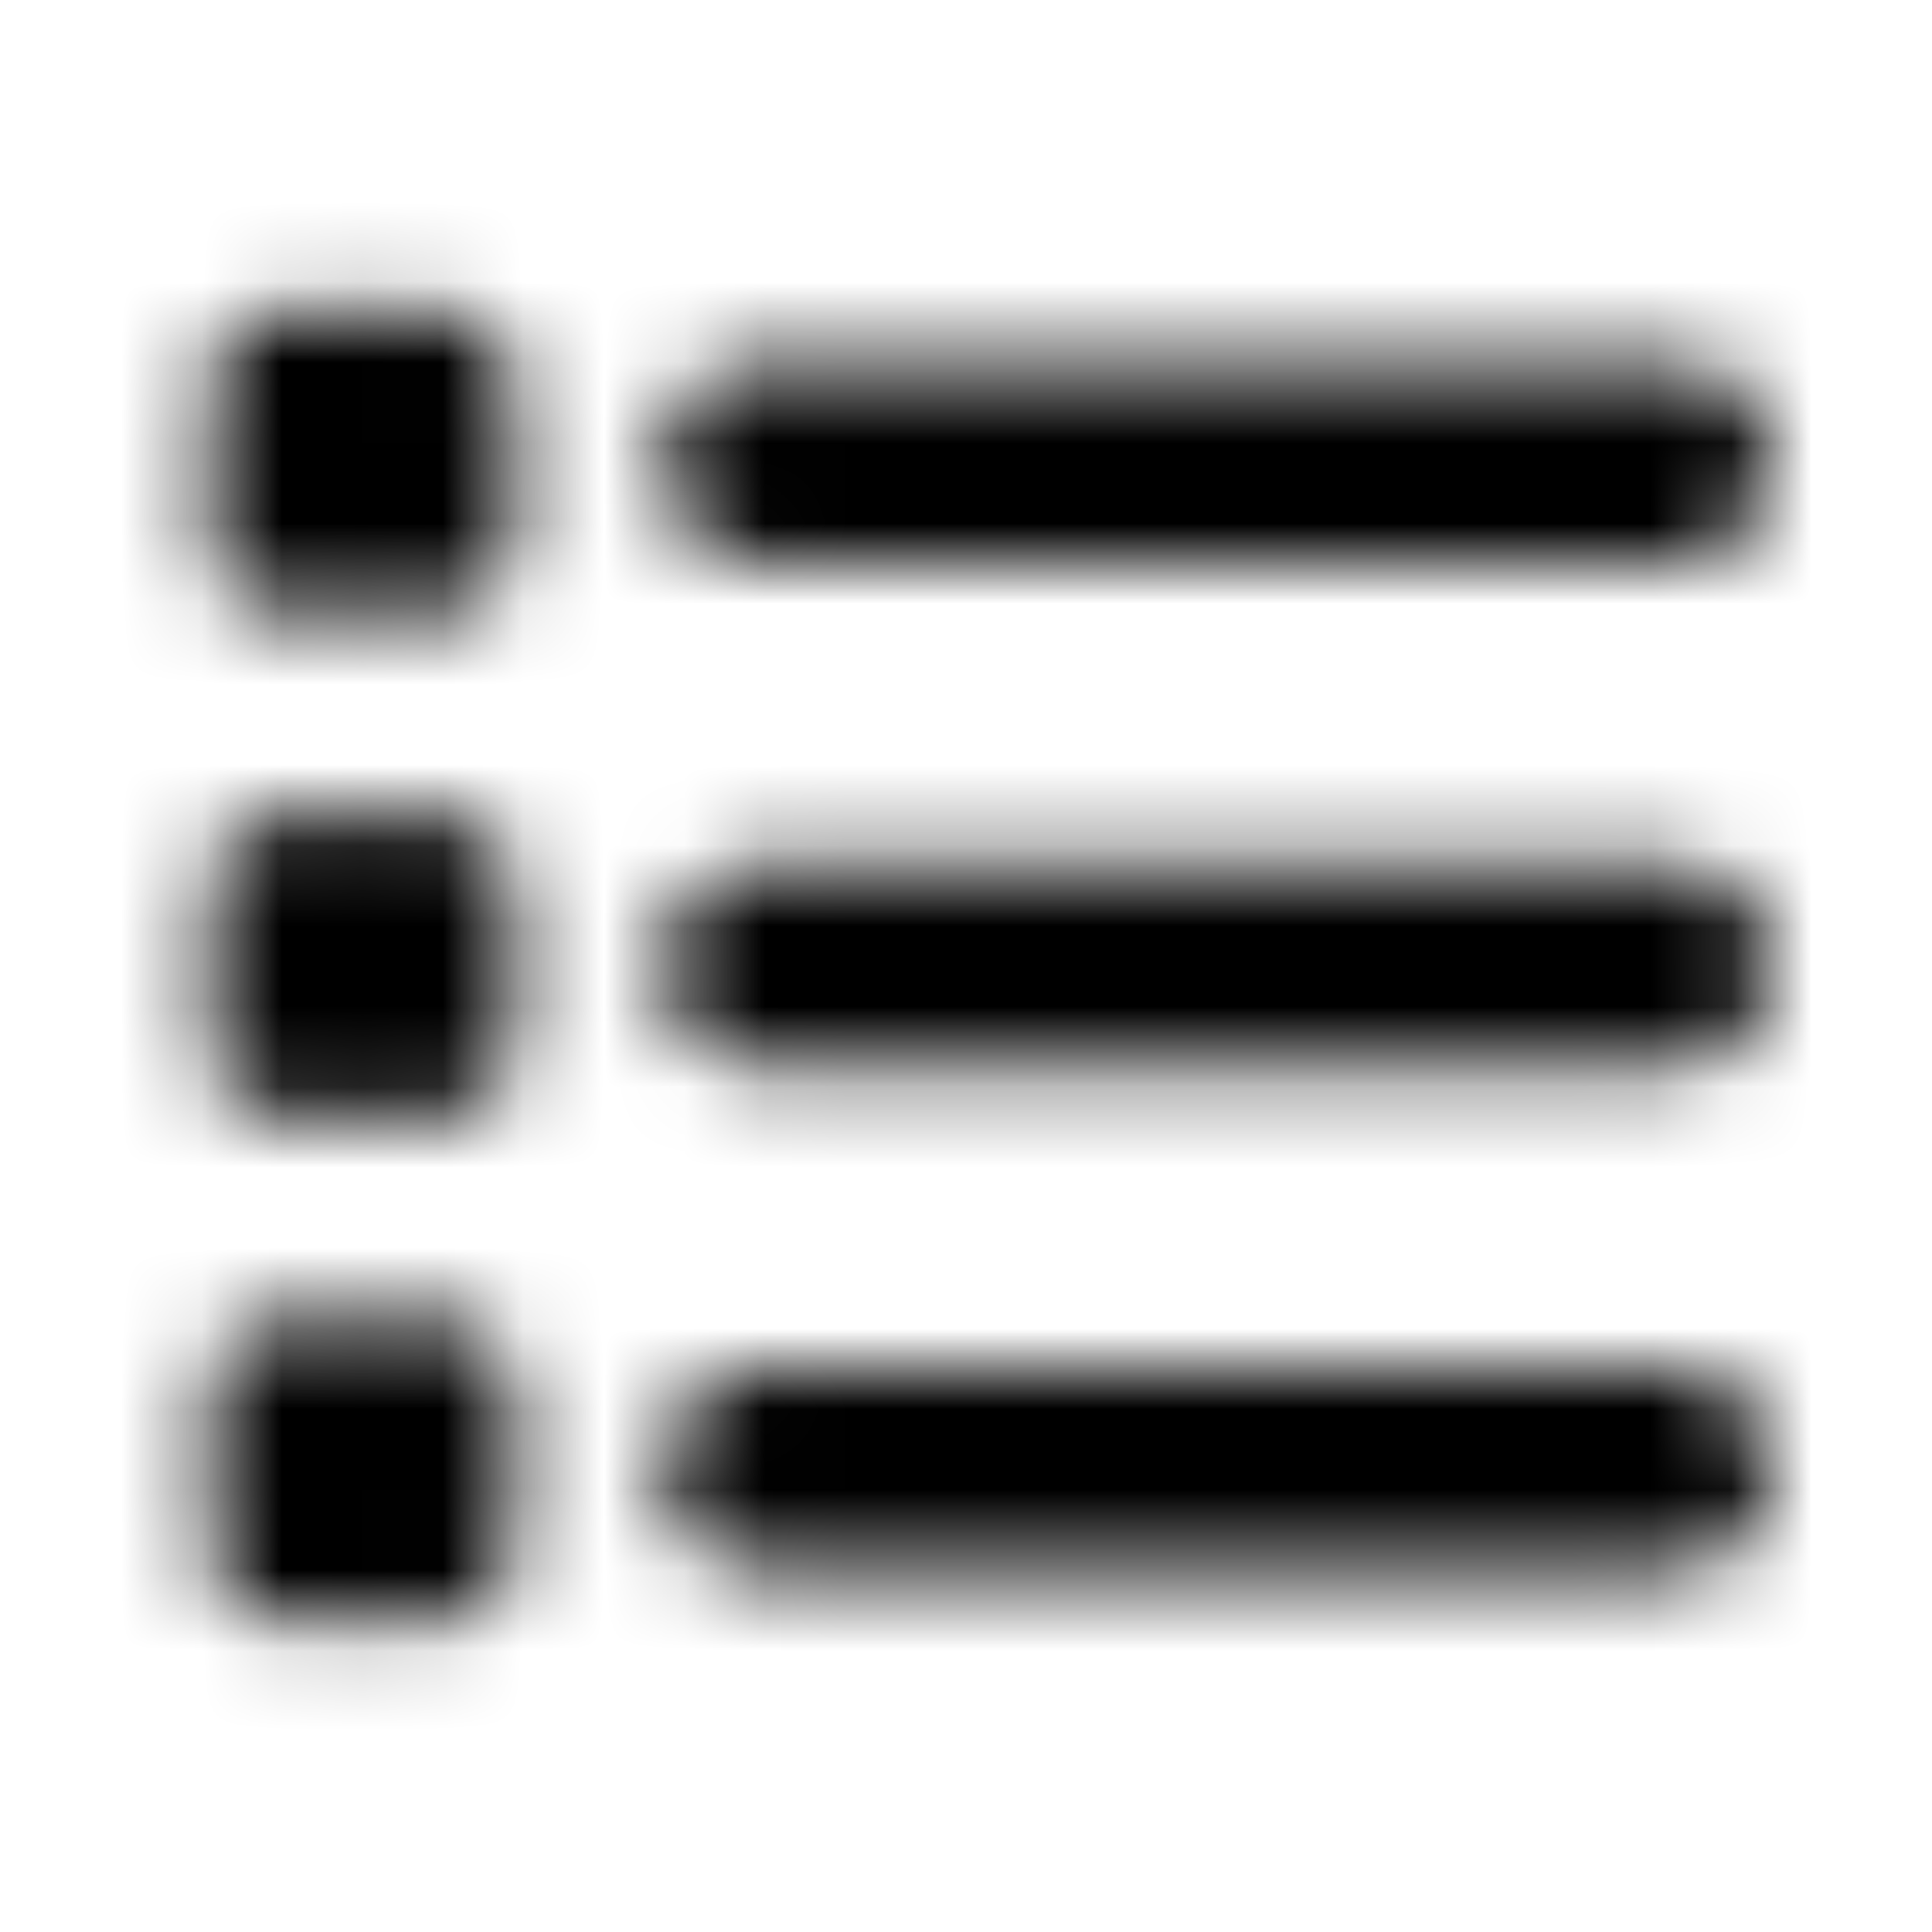<svg xmlns="http://www.w3.org/2000/svg" width="24" height="24" fill="currentColor" class="icon-list-solid" viewBox="0 0 24 24">
  <mask id="a" width="20" height="18" x="2" y="3" maskUnits="userSpaceOnUse" style="mask-type:alpha">
    <path d="M3.563 3.875h1.874a.95.95 0 0 1 .938.938v1.875c0 .546-.43.937-.937.937H3.563c-.547 0-.938-.39-.938-.937V4.813c0-.508.39-.938.938-.938M9.5 4.5h11.25c.664 0 1.25.586 1.25 1.25C22 6.453 21.414 7 20.75 7H9.5c-.703 0-1.25-.547-1.25-1.25 0-.664.547-1.25 1.25-1.25m0 6.25h11.25c.664 0 1.25.586 1.25 1.25 0 .703-.586 1.25-1.25 1.25H9.5c-.703 0-1.25-.547-1.25-1.25 0-.664.547-1.25 1.25-1.25m0 6.25h11.25c.664 0 1.25.586 1.25 1.25 0 .703-.586 1.25-1.25 1.25H9.5c-.703 0-1.25-.547-1.25-1.25 0-.664.547-1.25 1.25-1.25m-6.875-5.937c0-.508.39-.938.938-.938h1.874a.95.95 0 0 1 .938.938v1.874c0 .547-.43.938-.937.938H3.563c-.547 0-.938-.39-.938-.937zm.938 5.312h1.874a.95.95 0 0 1 .938.938v1.875c0 .546-.43.937-.937.937H3.563c-.547 0-.938-.39-.938-.937v-1.875c0-.508.39-.938.938-.938"/>
  </mask>
  <g mask="url(#a)">
    <path d="M0 0h24v24H0z"/>
  </g>
</svg>